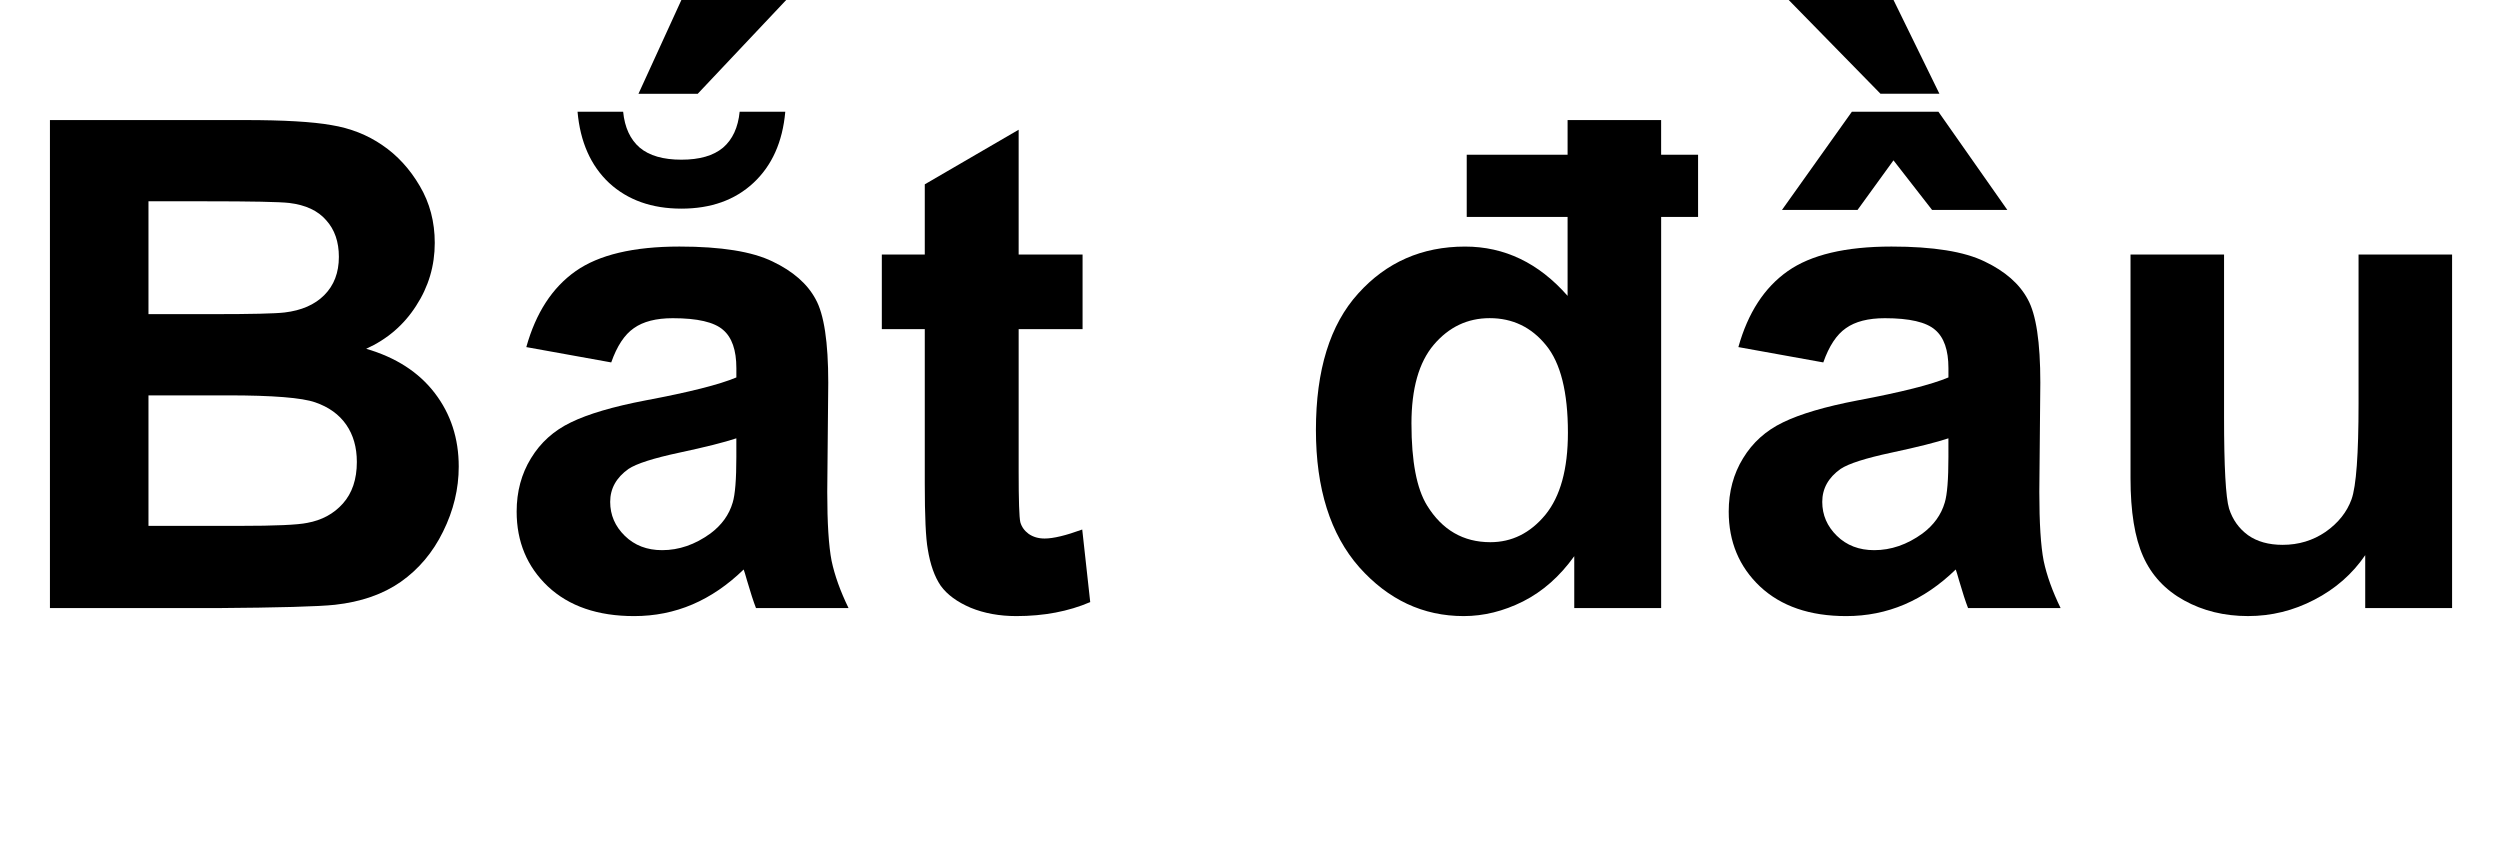 <?xml version="1.0" encoding="UTF-8" standalone="no"?>
<svg
   xmlns:dc="http://purl.org/dc/elements/1.1/"
   xmlns:cc="http://creativecommons.org/ns#"
   xmlns:rdf="http://www.w3.org/1999/02/22-rdf-syntax-ns#"
   xmlns:svg="http://www.w3.org/2000/svg"
   xmlns="http://www.w3.org/2000/svg"
   xmlns:sodipodi="http://sodipodi.sourceforge.net/DTD/sodipodi-0.dtd"
   xmlns:inkscape="http://www.inkscape.org/namespaces/inkscape"
   id="Layer_1"
   data-name="Layer 1"
   viewBox="0 0 132.01 45.66"
   version="1.1"
   sodipodi:docname="start1.svg">
  <sodipodi:namedview
     pagecolor="#ffffff"
     bordercolor="#666666"
     borderopacity="1"
     objecttolerance="10"
     gridtolerance="10"
     guidetolerance="10"
     inkscape:pageopacity="0"
     inkscape:pageshadow="2"
     inkscape:window-width="640"
     inkscape:window-height="480"
     id="namedview11" />
  <defs
     id="defs4">
    <style
       id="style2">.cls-1{font-size:36px;font-family:Arial-BoldMT, Arial;font-weight:700;}</style>
  </defs>
  <title
     id="title6">start1</title>
  <g
     aria-label="Bắt đầu"
     transform="translate(0,32.11)"
     id="text8"
     style="font-weight:700;font-size:36px;font-family:Arial-BoldMT, Arial"
     class="cls-1">
    <path
       d="M 2.637,-25.77 H 12.938 q 3.059,0 4.553,0.264 1.512,0.246 2.689,1.055 1.195,0.809 1.986,2.162 0.791,1.336 0.791,3.006 0,1.811 -0.984,3.322 -0.967,1.512 -2.637,2.268 2.355,0.686 3.621,2.338 1.266,1.652 1.266,3.885 0,1.758 -0.826,3.428 -0.809,1.652 -2.232,2.654 -1.406,0.984 -3.48,1.213 Q 16.383,-0.035 11.408,0 H 2.637 Z m 5.203,4.289 v 5.959 H 11.25 q 3.041,0 3.779,-0.088 1.336,-0.158 2.092,-0.914 0.773,-0.773 0.773,-2.021 0,-1.195 -0.668,-1.934 -0.65,-0.756 -1.951,-0.914 -0.773,-0.088 -4.447,-0.088 z m 0,10.248 v 6.891 H 12.656 q 2.812,0 3.568,-0.158 1.16,-0.211 1.881,-1.02 0.738,-0.826 0.738,-2.197 0,-1.16 -0.562,-1.969 -0.562,-0.809 -1.635,-1.178 -1.055,-0.369 -4.605,-0.369 z"
       style="font-weight:700;font-size:36px;font-family:Arial-BoldMT, Arial"
       id="path15" />
    <path
       d="m 32.273,-12.973 -4.482,-0.809 q 0.756,-2.707 2.602,-4.008 1.846,-1.301 5.484,-1.301 3.305,0 4.922,0.791 1.617,0.773 2.268,1.986 0.668,1.195 0.668,4.412 l -0.053,5.766 q 0,2.461 0.229,3.639 Q 44.156,-1.336 44.807,0 h -4.887 q -0.193,-0.492 -0.475,-1.459 -0.123,-0.439 -0.176,-0.58 -1.266,1.23 -2.707,1.846 -1.441,0.615 -3.076,0.615 -2.883,0 -4.553,-1.564 -1.652,-1.564 -1.652,-3.955 0,-1.582 0.756,-2.812 0.756,-1.248 2.109,-1.898 1.371,-0.668 3.938,-1.16 3.463,-0.65 4.799,-1.213 v -0.492 q 0,-1.424 -0.703,-2.021 -0.703,-0.615 -2.654,-0.615 -1.318,0 -2.057,0.527 -0.738,0.51 -1.195,1.811 z m 6.609,4.008 q -0.949,0.316 -3.006,0.756 -2.057,0.439 -2.689,0.861 -0.967,0.686 -0.967,1.74 0,1.037 0.773,1.793 0.773,0.756 1.969,0.756 1.336,0 2.549,-0.879 0.896,-0.668 1.178,-1.635 0.193,-0.633 0.193,-2.408 z m 0.176,-17.244 h 2.408 q -0.211,2.391 -1.688,3.762 -1.459,1.354 -3.797,1.354 -2.338,0 -3.814,-1.354 -1.459,-1.371 -1.67,-3.762 h 2.408 q 0.123,1.248 0.879,1.898 0.756,0.633 2.197,0.633 1.441,0 2.197,-0.633 0.756,-0.65 0.879,-1.898 z m -5.344,-0.949 2.268,-4.957 h 5.537 l -4.676,4.957 z"
       style="font-weight:700;font-size:36px;font-family:Arial-BoldMT, Arial"
       id="path17" />
    <path
       d="m 57.164,-18.668 v 3.938 h -3.375 v 7.523 q 0,2.285 0.088,2.672 0.105,0.369 0.439,0.615 0.352,0.246 0.844,0.246 0.686,0 1.986,-0.475 l 0.422,3.832 Q 55.846,0.422 53.666,0.422 q -1.336,0 -2.408,-0.439 -1.072,-0.457 -1.582,-1.16 -0.492,-0.721 -0.686,-1.934 -0.158,-0.861 -0.158,-3.48 v -8.139 h -2.268 v -3.938 h 2.268 v -3.709 l 4.957,-2.883 v 6.592 z"
       style="font-weight:700;font-size:36px;font-family:Arial-BoldMT, Arial"
       id="path19" />
    <path
       d="m 82.775,-20.654 h -5.326 v -3.287 h 5.326 v -1.828 h 4.939 v 1.828 h 1.951 v 3.287 H 87.715 V 0 h -4.588 v -2.742 q -1.143,1.6 -2.707,2.391 -1.547,0.773 -3.129,0.773 -3.217,0 -5.52,-2.584 -2.285,-2.602 -2.285,-7.242 0,-4.746 2.232,-7.207 2.232,-2.479 5.643,-2.479 3.129,0 5.414,2.602 z M 74.531,-9.738 q 0,2.988 0.826,4.324 1.195,1.934 3.34,1.934 1.705,0 2.9,-1.441 1.195,-1.459 1.195,-4.342 0,-3.217 -1.16,-4.623 -1.16,-1.424 -2.971,-1.424 -1.758,0 -2.953,1.406 -1.178,1.389 -1.178,4.166 z"
       style="font-weight:700;font-size:36px;font-family:Arial-BoldMT, Arial"
       id="path21" />
    <path
       d="m 96.275,-12.973 -4.482,-0.809 q 0.756,-2.707 2.602,-4.008 1.846,-1.301 5.484,-1.301 3.305,0 4.922,0.791 1.617,0.773 2.268,1.986 0.668,1.195 0.668,4.412 l -0.053,5.766 q 0,2.461 0.229,3.639 Q 108.158,-1.336 108.809,0 h -4.887 q -0.193,-0.492 -0.475,-1.459 -0.123,-0.439 -0.176,-0.58 -1.266,1.23 -2.707,1.846 -1.441,0.615 -3.076,0.615 -2.883,0 -4.553,-1.564 -1.652,-1.564 -1.652,-3.955 0,-1.582 0.756,-2.812 0.756,-1.248 2.109,-1.898 1.371,-0.668 3.938,-1.16 3.463,-0.65 4.799,-1.213 v -0.492 q 0,-1.424 -0.703,-2.021 -0.703,-0.615 -2.654,-0.615 -1.318,0 -2.057,0.527 -0.738,0.51 -1.195,1.811 z m 6.609,4.008 q -0.949,0.316 -3.006,0.756 -2.057,0.439 -2.689,0.861 -0.967,0.686 -0.967,1.74 0,1.037 0.773,1.793 0.773,0.756 1.969,0.756 1.336,0 2.549,-0.879 0.896,-0.668 1.178,-1.635 0.193,-0.633 0.193,-2.408 z m -8.789,-12.059 3.691,-5.186 h 4.57 l 3.639,5.186 h -3.973 l -2.039,-2.619 -1.898,2.619 z m 8.314,-6.135 h -3.111 l -4.852,-4.957 h 5.537 z"
       style="font-weight:700;font-size:36px;font-family:Arial-BoldMT, Arial"
       id="path23" />
    <path
       d="m 124.893,0 v -2.795 q -1.02,1.494 -2.689,2.355 -1.652,0.861 -3.498,0.861 -1.881,0 -3.375,-0.826 Q 113.836,-1.23 113.168,-2.725 112.5,-4.219 112.5,-6.855 V -18.668 h 4.939 v 8.578 q 0,3.938 0.264,4.834 0.281,0.879 1.002,1.406 0.721,0.51 1.828,0.51 1.266,0 2.268,-0.686 1.002,-0.703 1.371,-1.723 0.369,-1.037 0.369,-5.045 v -7.875 h 4.939 V 0 Z"
       style="font-weight:700;font-size:36px;font-family:Arial-BoldMT, Arial"
       id="path25" />
  </g>
</svg>
